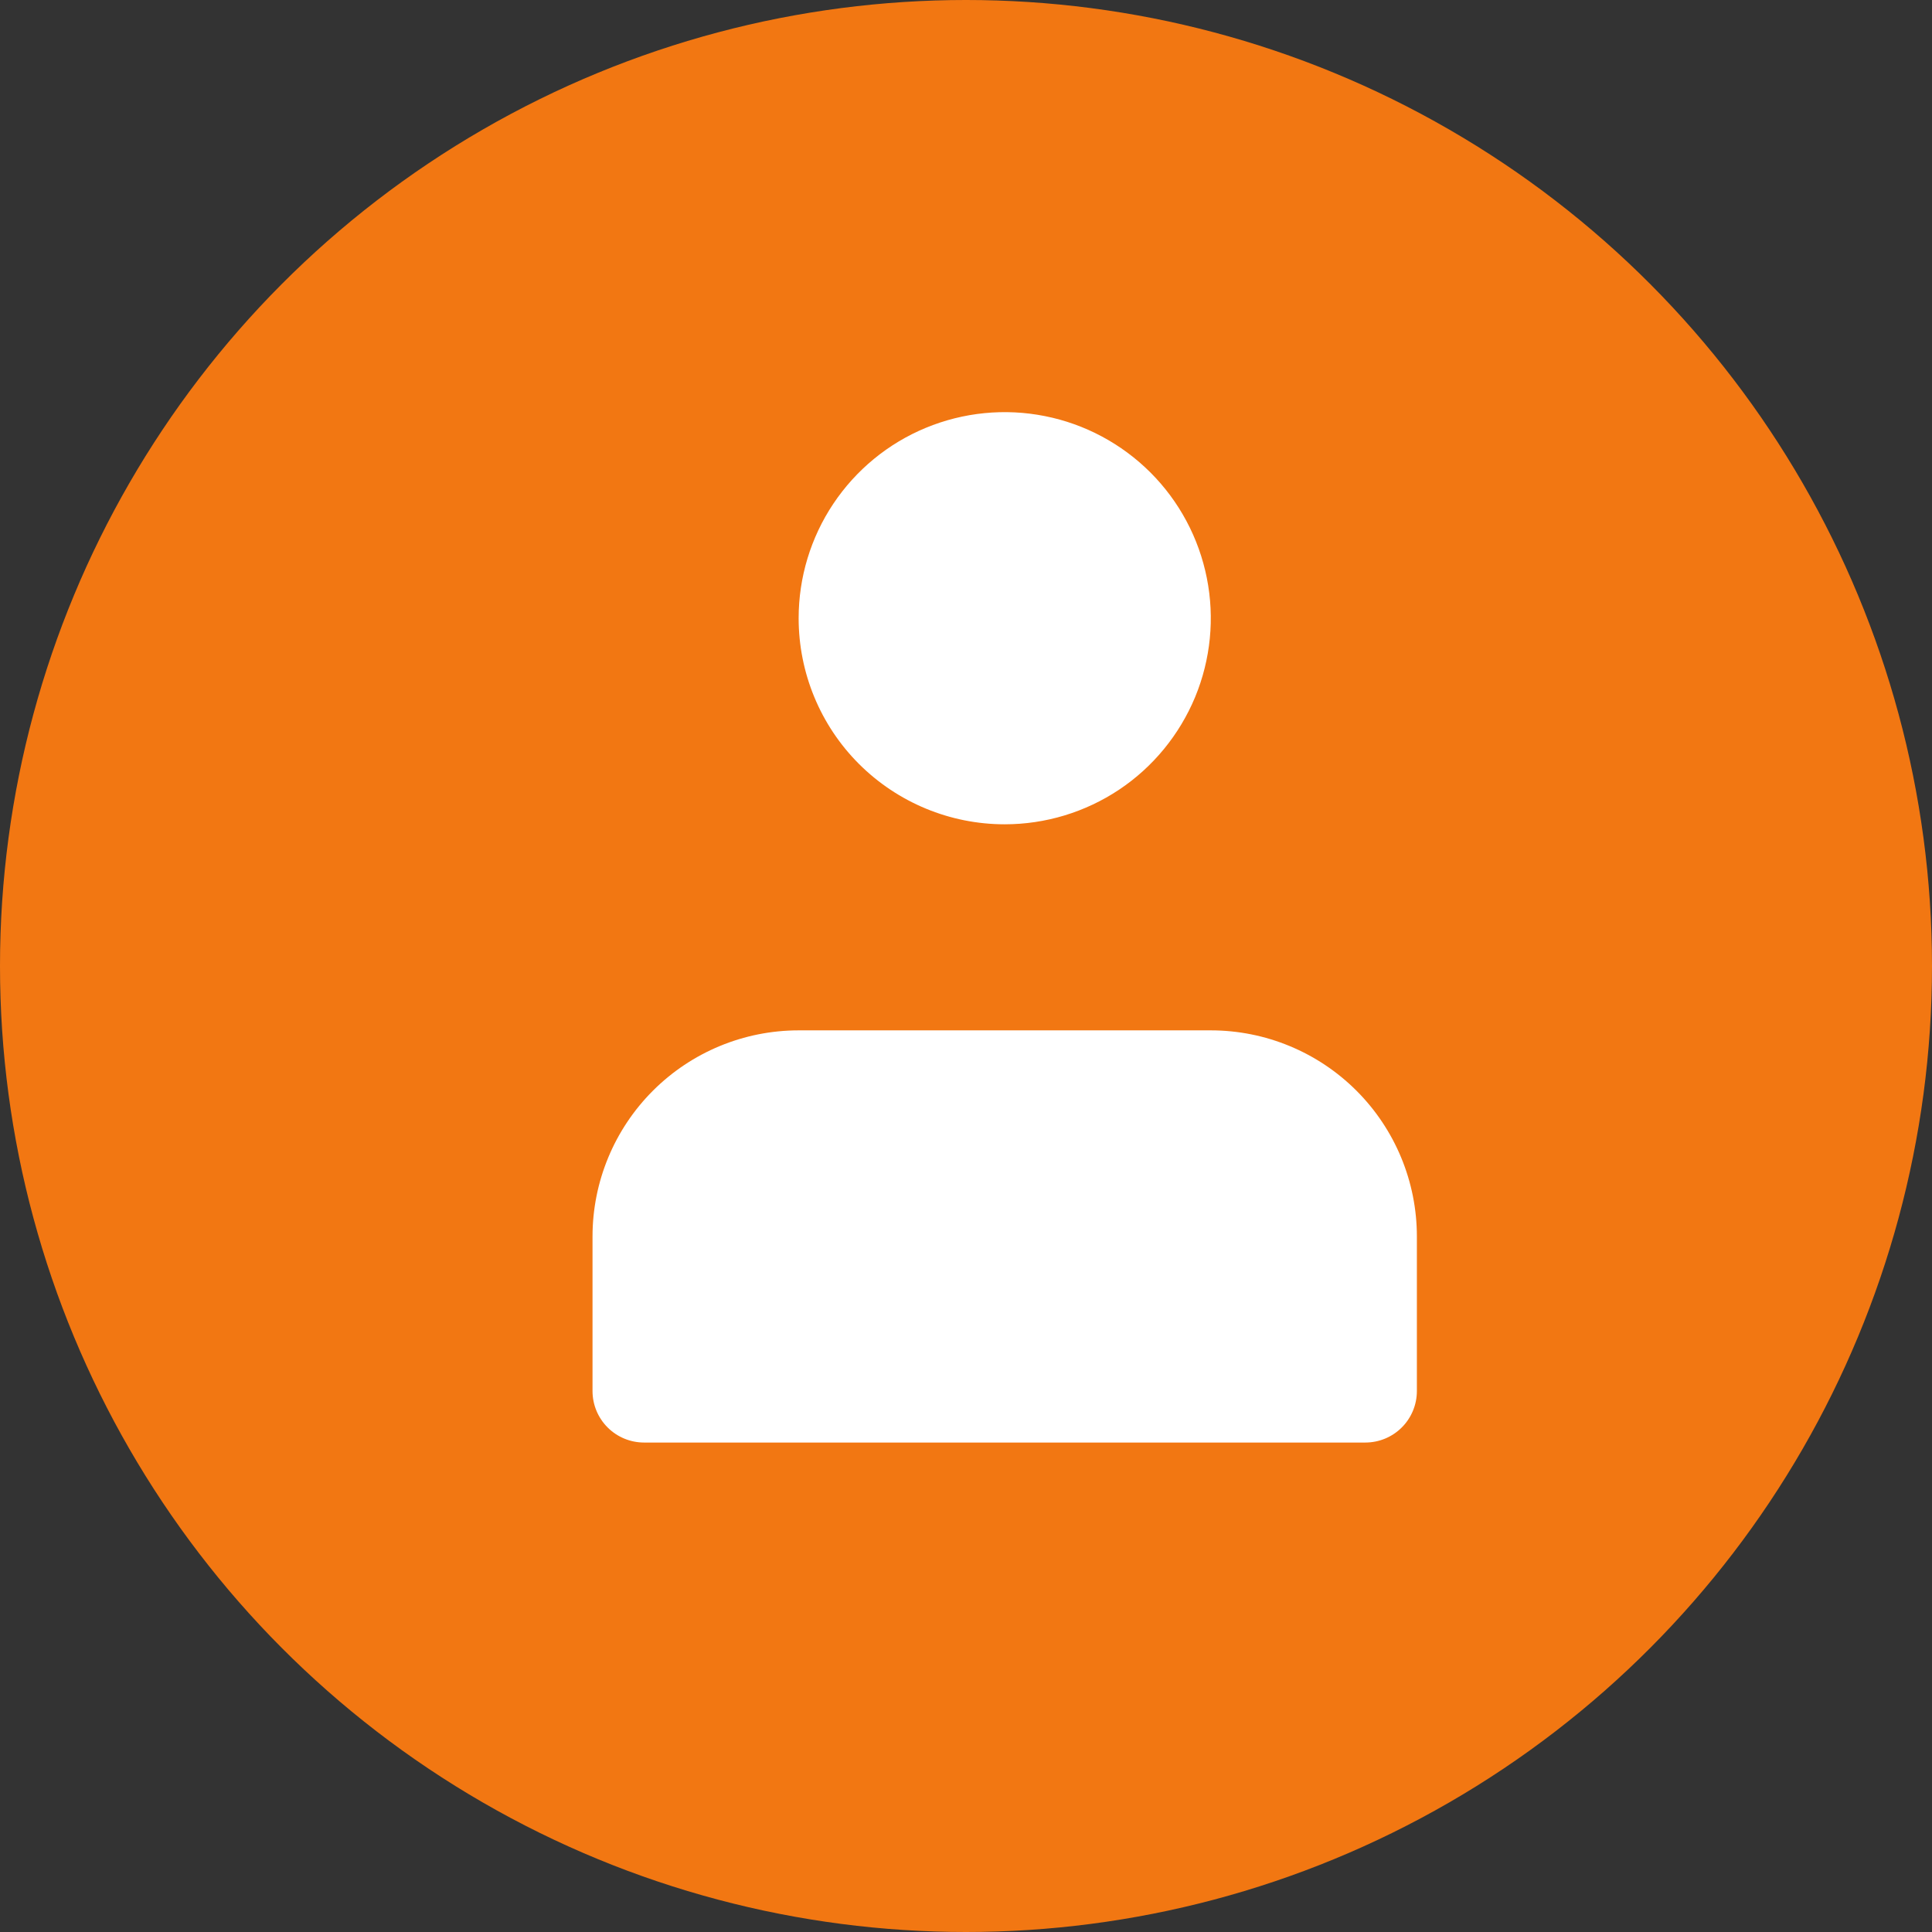<svg width="32" height="32" viewBox="0 0 32 32" fill="none" xmlns="http://www.w3.org/2000/svg">
<rect x="0" y="0" width="32" height="32" fill="#333333" stroke="none"/>
<circle cx="16" cy="16" r="16" fill="#F27712"/>
<path d="M13.228 10.239C13.228 9.564 13.428 8.904 13.803 8.343C14.178 7.782 14.711 7.344 15.335 7.086C15.959 6.828 16.645 6.76 17.307 6.892C17.969 7.023 18.577 7.349 19.055 7.826C19.532 8.303 19.857 8.911 19.989 9.574C20.121 10.236 20.053 10.922 19.795 11.546C19.536 12.169 19.099 12.703 18.538 13.078C17.976 13.453 17.316 13.653 16.641 13.653C15.736 13.653 14.868 13.293 14.227 12.653C13.587 12.013 13.228 11.145 13.228 10.239V10.239ZM10.668 23.893H22.614C22.841 23.893 23.058 23.803 23.218 23.643C23.378 23.483 23.468 23.266 23.468 23.04V20.48C23.468 19.574 23.108 18.706 22.468 18.066C21.828 17.426 20.96 17.066 20.055 17.066H13.228C12.322 17.066 11.454 17.426 10.814 18.066C10.174 18.706 9.814 19.574 9.814 20.48V23.04C9.814 23.266 9.904 23.483 10.064 23.643C10.224 23.803 10.441 23.893 10.668 23.893Z" fill="white"/>
</svg>
